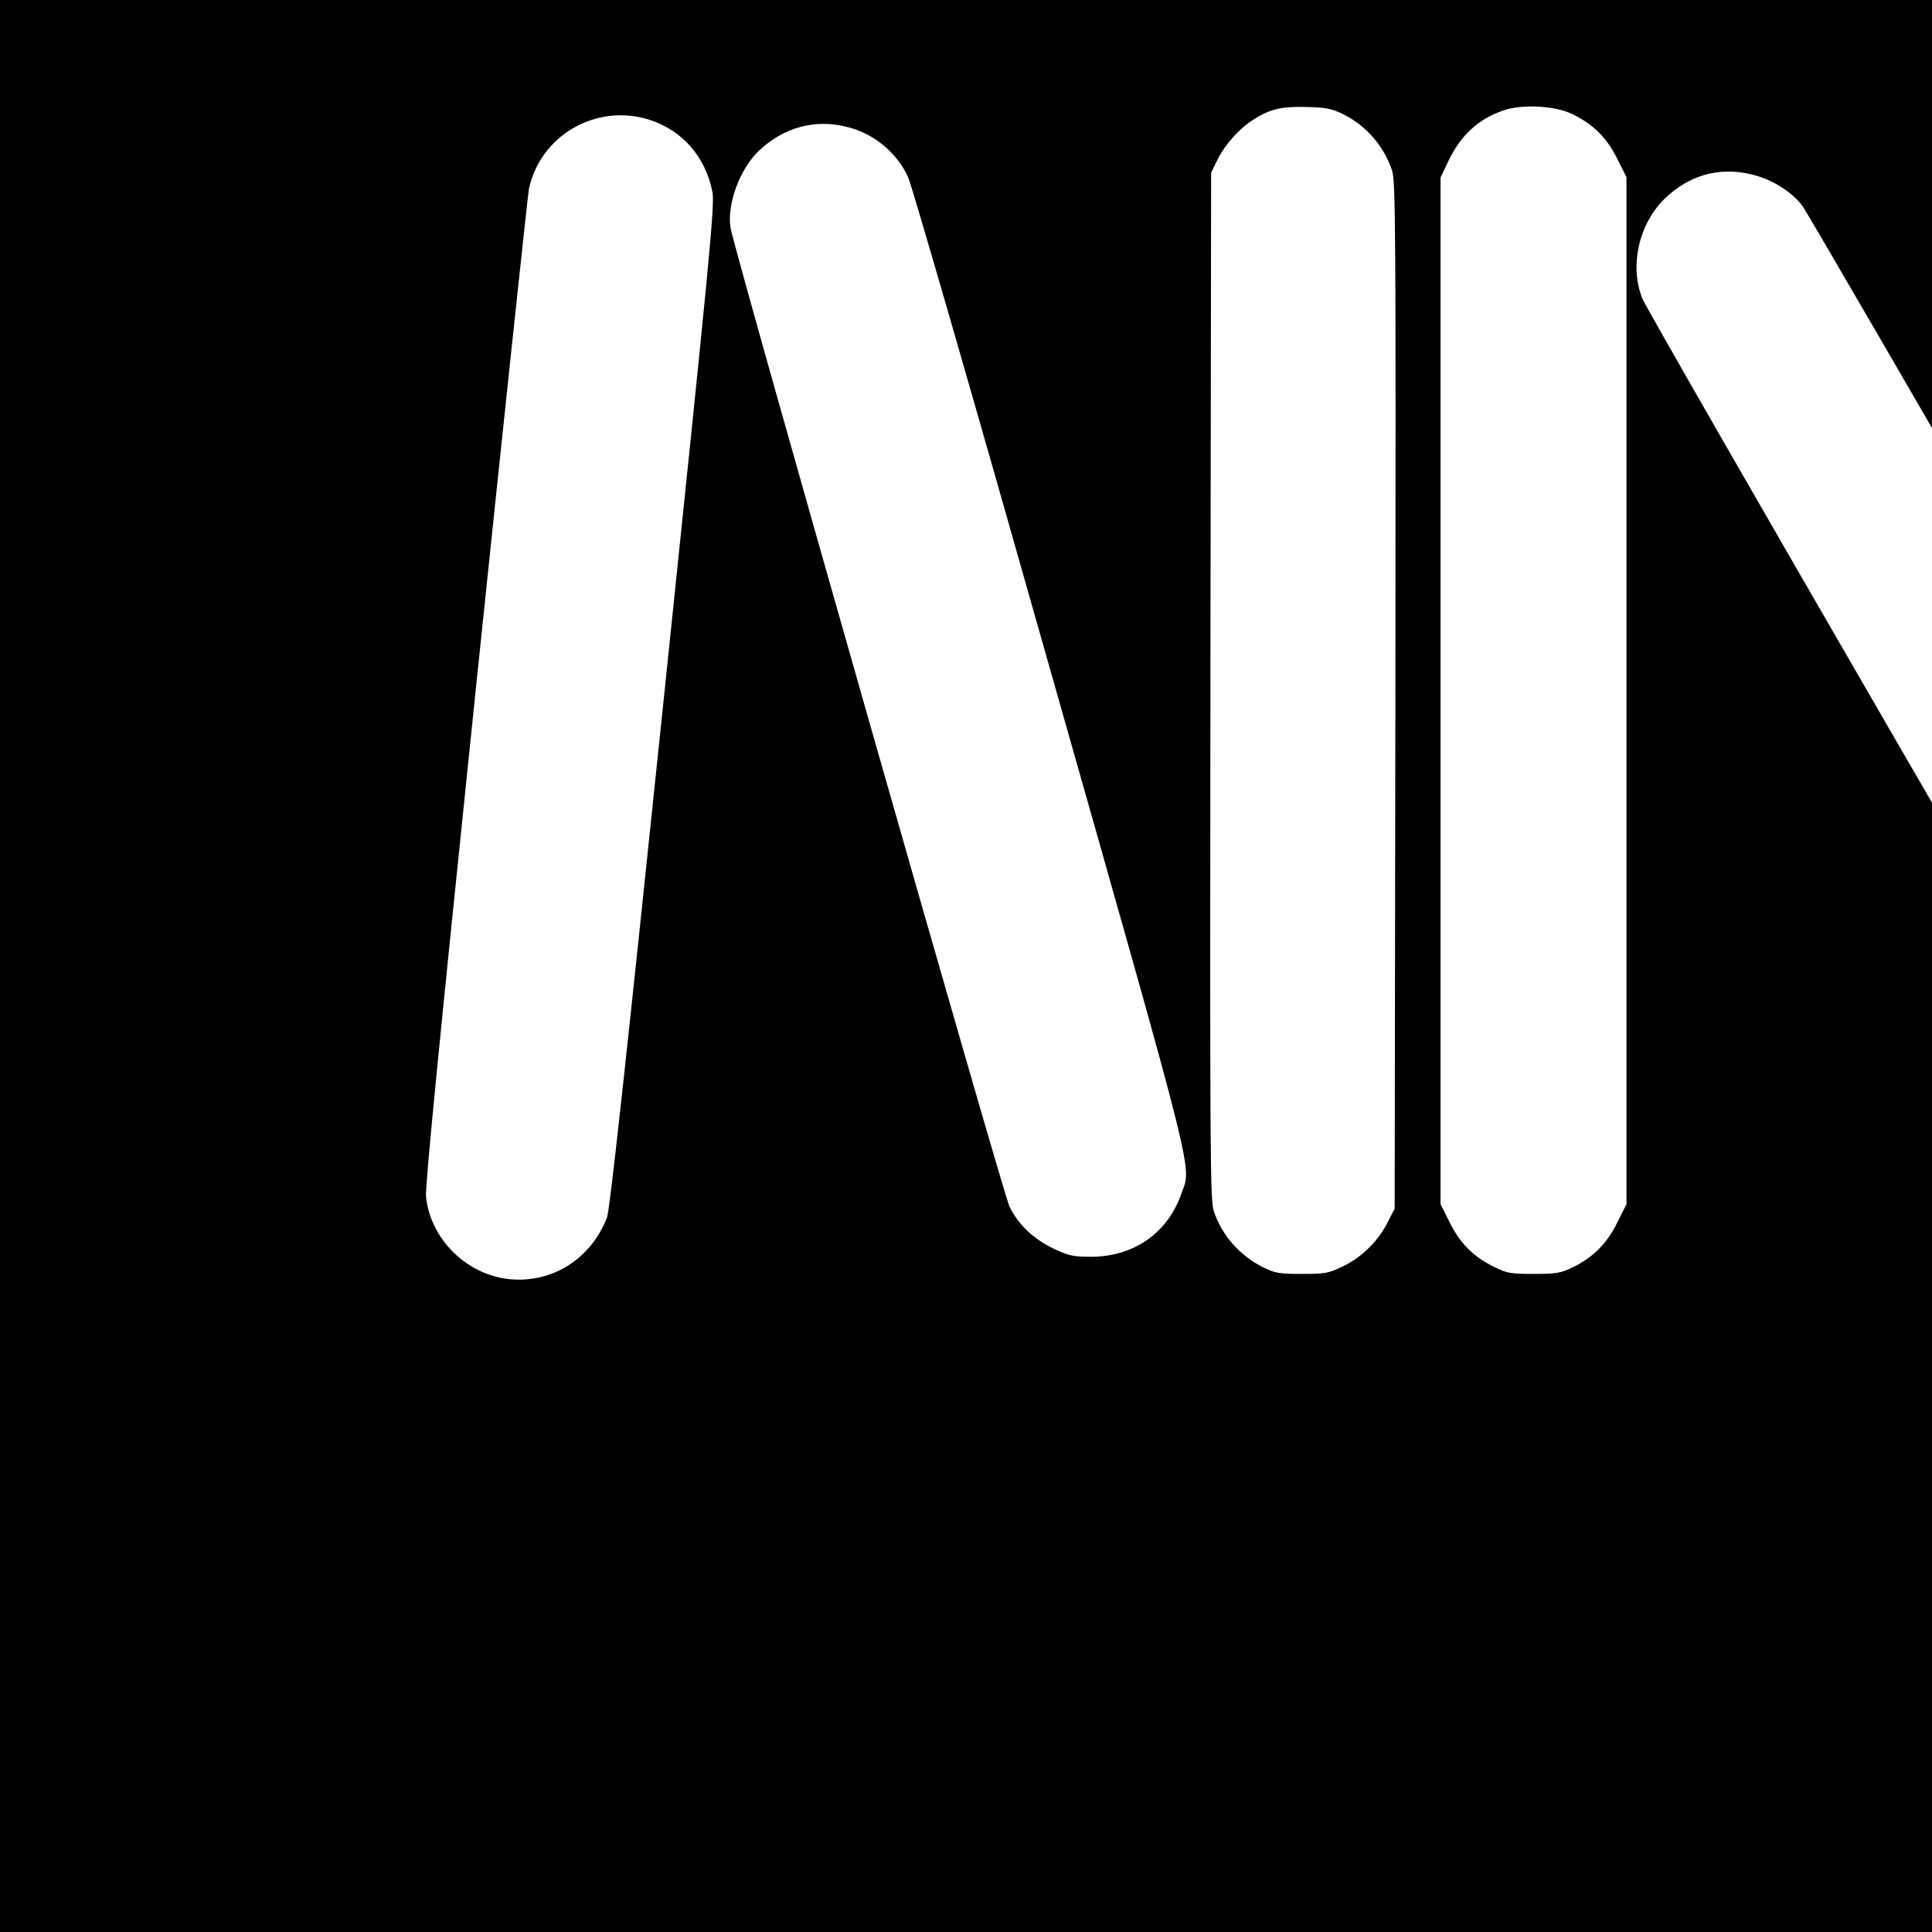 <?xml version="1.0" standalone="no"?>
<!DOCTYPE svg PUBLIC "-//W3C//DTD SVG 20010904//EN"
 "http://www.w3.org/TR/2001/REC-SVG-20010904/DTD/svg10.dtd">
<svg version="1.0" xmlns="http://www.w3.org/2000/svg"
 width="16pt" height="16pt" viewBox="0 0 16 16"
 preserveAspectRatio="xMidYMid meet">
<g transform="translate(0,16) scale(0.002,-0.002)"
fill="#000000" stroke="none">
<path d="M0 5120 l0 -5120 5120 0 5120 0 0 5120 0 5120 -5120 0 -5120 0 0
-5120z m5560 2408 c96 -47 170 -132 204 -233 15 -47 16 -216 14 -2175 l-3
-2125 -29 -56 c-39 -78 -108 -146 -186 -183 -60 -29 -73 -31 -170 -31 -95 0
-110 3 -161 28 -97 49 -170 133 -203 232 -15 47 -16 216 -14 2175 l3 2125 27
55 c30 61 90 128 147 164 70 45 119 56 221 53 80 -2 105 -7 150 -29z m952 -1
c87 -43 142 -98 185 -185 l38 -76 0 -2126 0 -2126 -38 -76 c-43 -88 -102 -146
-187 -187 -48 -23 -68 -26 -160 -26 -94 0 -111 3 -161 28 -88 43 -143 98 -186
185 l-38 76 0 2125 0 2126 31 65 c51 108 122 175 227 212 79 28 215 21 289
-15z m-3823 -23 c136 -43 233 -154 261 -299 10 -55 -9 -250 -205 -2133 -154
-1480 -220 -2085 -232 -2115 -67 -170 -225 -270 -401 -254 -179 17 -330 166
-348 342 -4 43 56 652 205 2090 116 1117 216 2054 221 2082 47 223 280 357
499 287z m812 -28 c114 -26 211 -105 259 -209 16 -34 281 -952 589 -2041 616
-2171 585 -2048 542 -2171 -57 -161 -196 -258 -371 -259 -75 0 -93 4 -152 31
-87 41 -151 101 -188 177 -28 58 -1139 3957 -1155 4052 -16 100 40 249 121
323 100 93 227 128 355 97z m3780 -206 c71 -22 144 -71 182 -122 32 -41 2063
-3557 2089 -3616 85 -190 -5 -419 -199 -510 -50 -23 -71 -27 -153 -27 -91 0
-100 2 -172 38 -50 24 -90 53 -115 81 -36 42 -2089 3588 -2113 3651 -54 138
-12 314 98 417 109 102 242 132 383 88z"/>
</g>
</svg>
